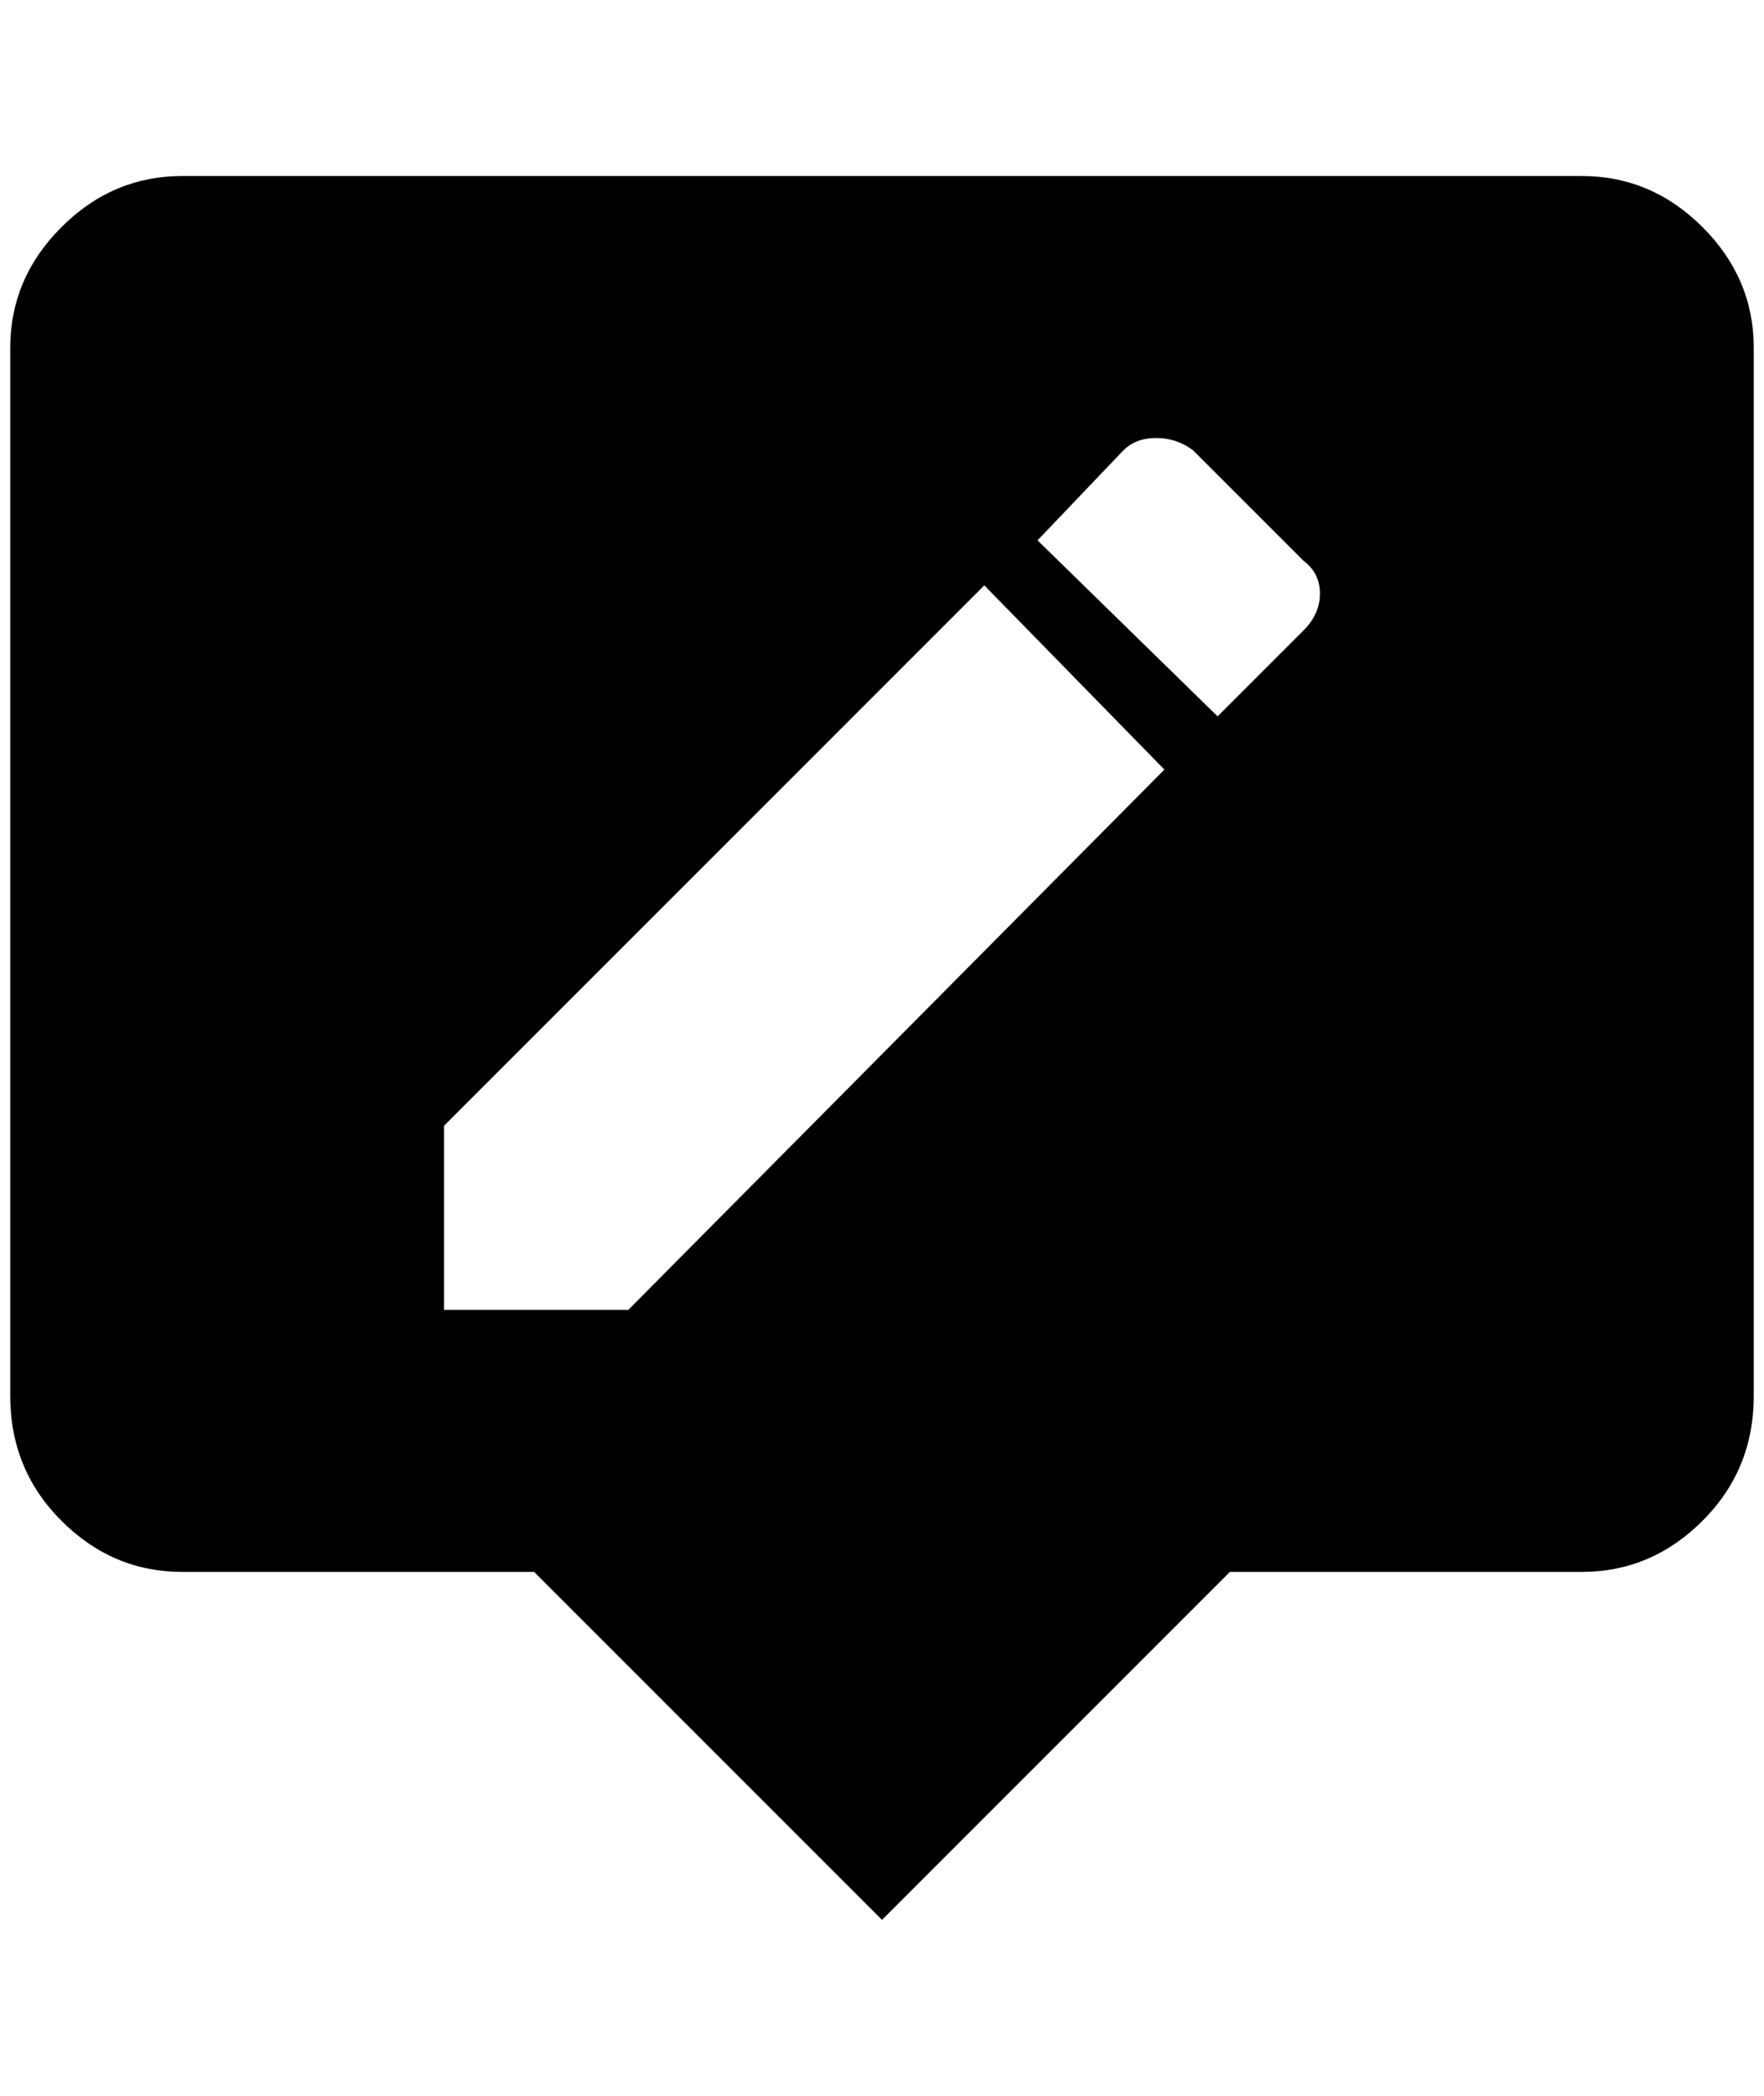 <?xml version="1.0" standalone="no"?>
<!DOCTYPE svg PUBLIC "-//W3C//DTD SVG 1.1//EN" "http://www.w3.org/Graphics/SVG/1.1/DTD/svg11.dtd" >
<svg xmlns="http://www.w3.org/2000/svg" xmlns:xlink="http://www.w3.org/1999/xlink" version="1.1" viewBox="-10 0 1724 2048">
   <path fill="currentColor"
d="M1536 172h-1368q-68 0 -118 50t-50 118v1024q0 72 50 122t118 50h344l340 340l340 -340h344q68 0 118 -50t50 -122v-1024q0 -68 -50 -118t-118 -50zM604 1280h-180v-180l528 -528l176 180zM1264 616l-84 84l-176 -172l84 -88q12 -12 32 -12t36 12l108 108q16 12 16 32
t-16 36z" />
</svg>
